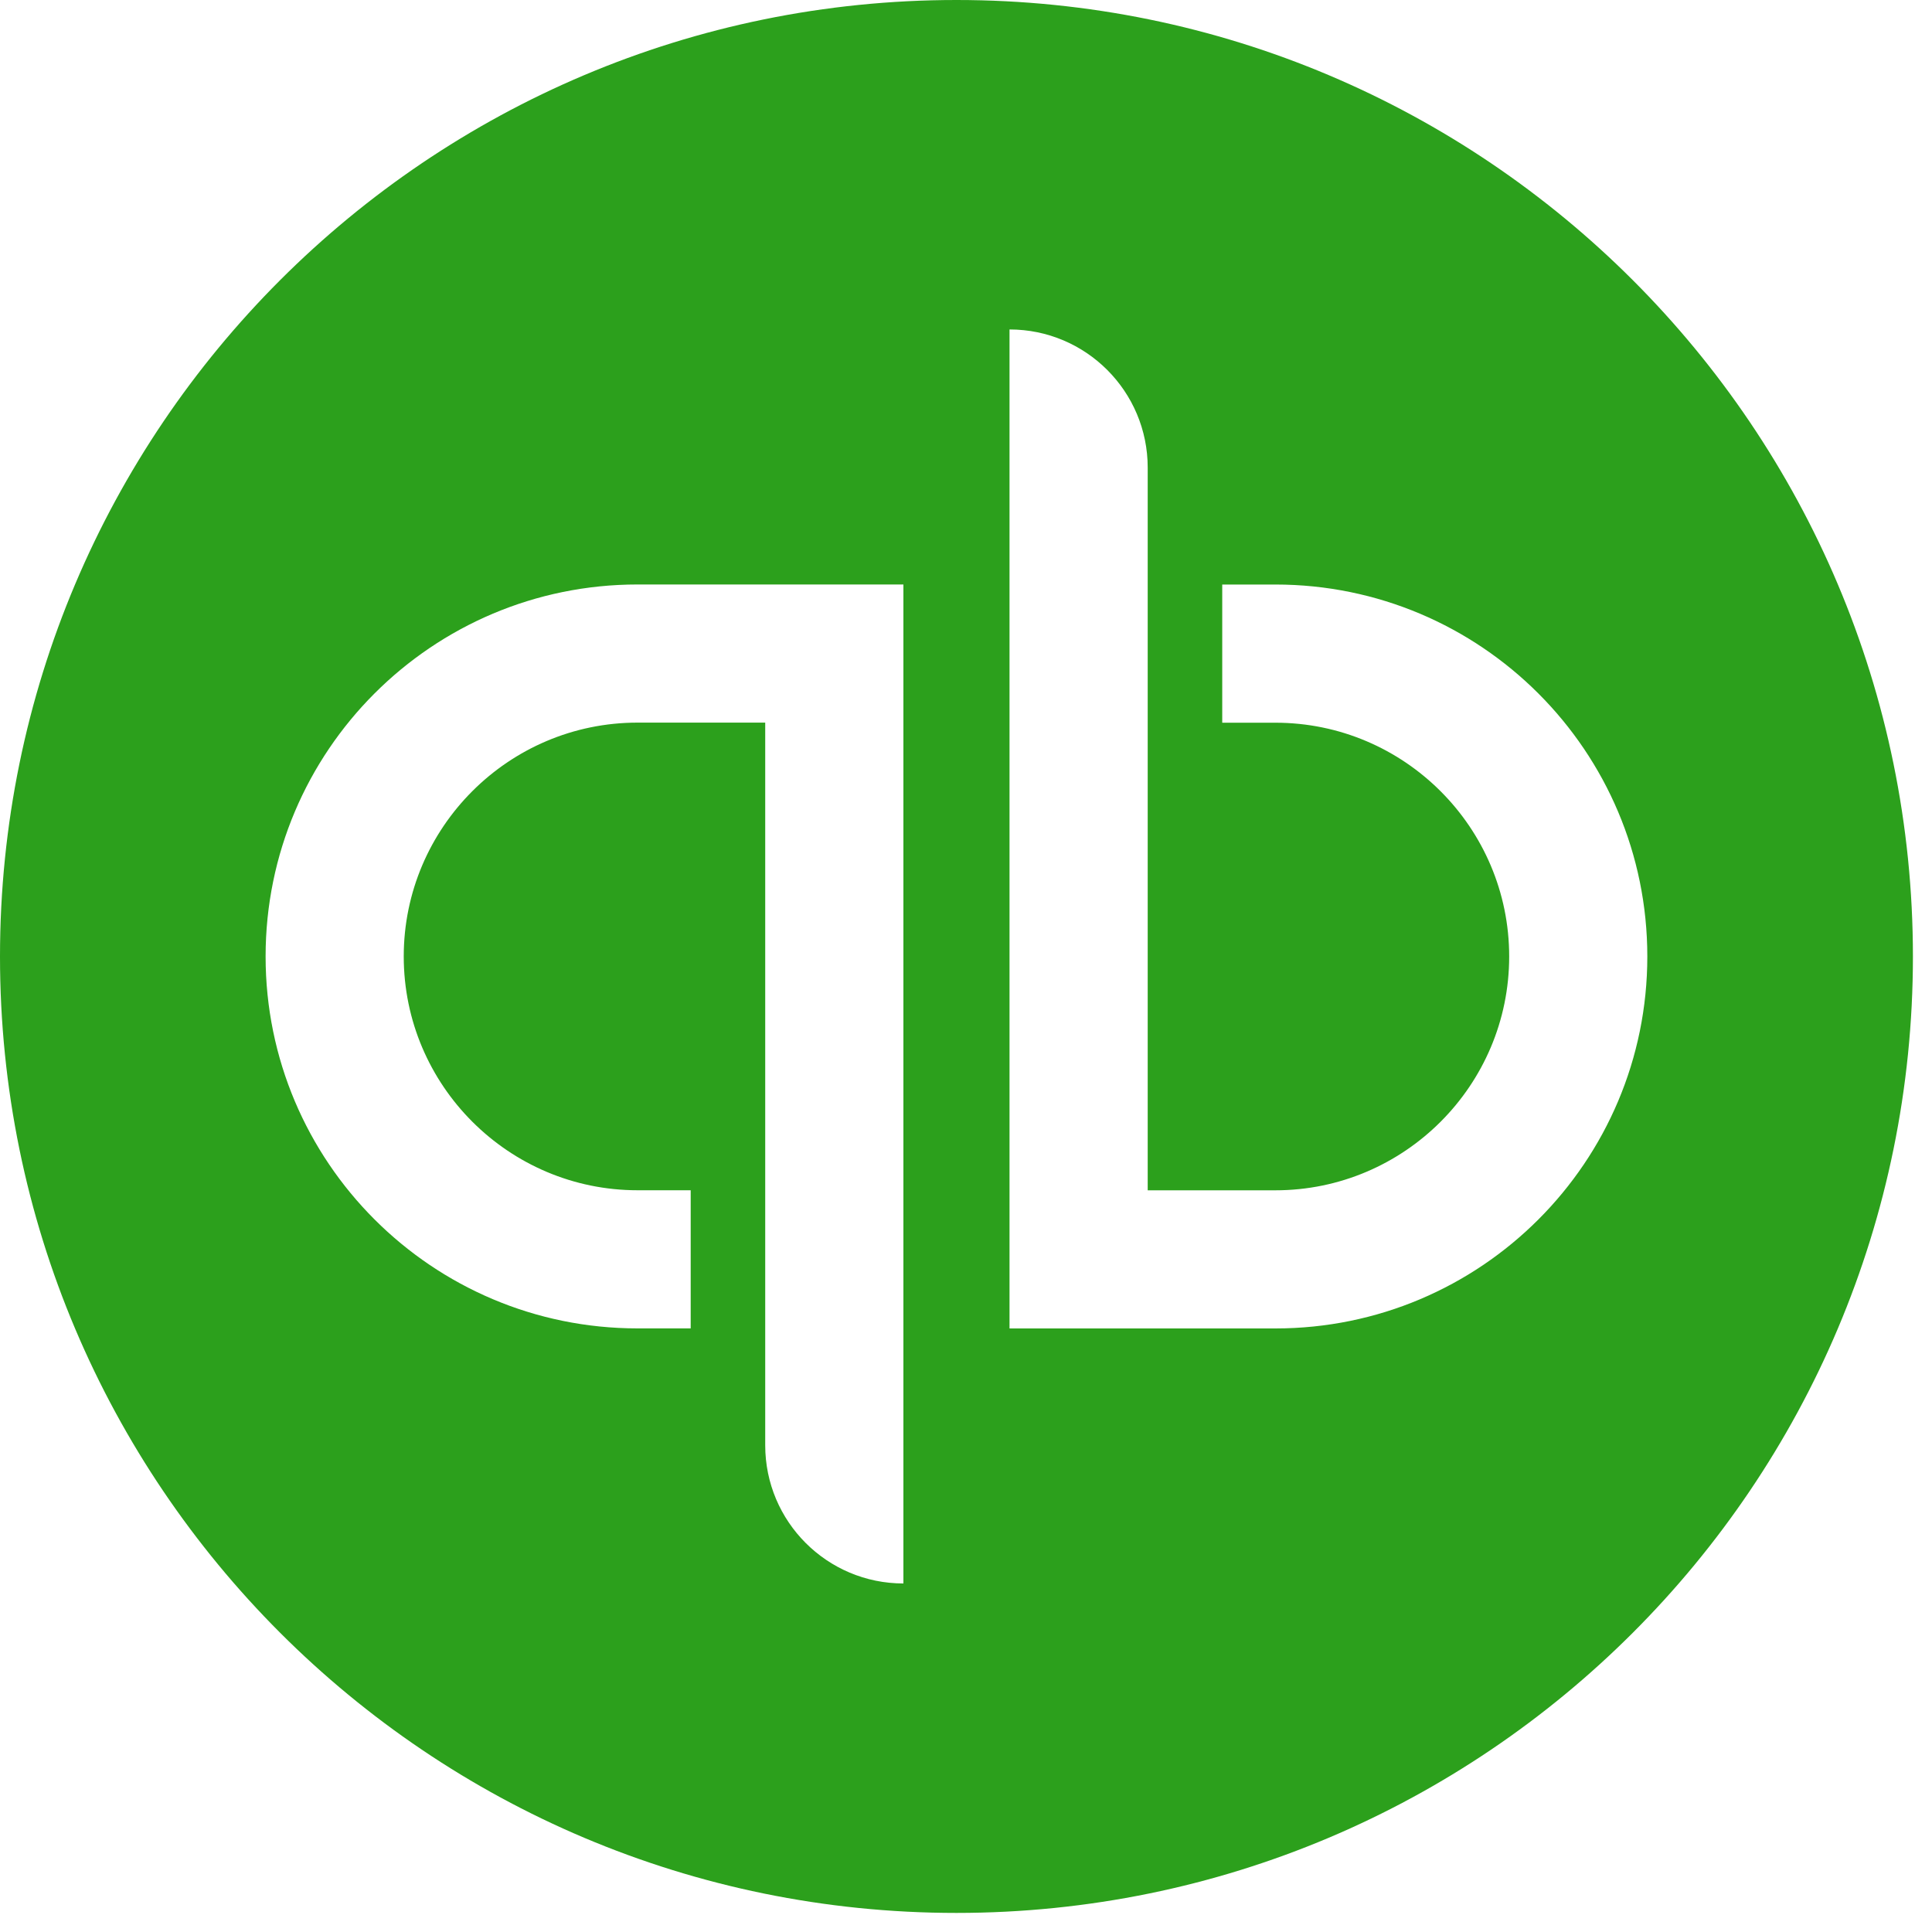 <?xml version="1.0" encoding="UTF-8"?>
<svg width="40px" height="40px" viewBox="0 0 40 40" version="1.1" xmlns="http://www.w3.org/2000/svg" xmlns:xlink="http://www.w3.org/1999/xlink">
    <!-- Generator: Sketch 45.2 (43514) - http://www.bohemiancoding.com/sketch -->
    <title>Fill 3</title>
    <desc>Created with Sketch.</desc>
    <defs></defs>
    <g id="assets" stroke="none" stroke-width="1" fill="none" fill-rule="evenodd">
        <g id="Assets" transform="translate(-1451, -1451)" fill="#2CA01C">
            <g id="Page-1" transform="translate(1451, 1451)">
                <path d="M8.8817842e-16,19.803 C8.8817842e-16,8.865 8.866,0 19.802,0 C30.74,0 39.605,8.865 39.605,19.803 C39.605,30.739 30.74,39.605 19.802,39.605 C8.866,39.605 8.8817842e-16,30.739 8.8817842e-16,19.803 M26.405,12.102 L25.305,12.102 L25.305,14.963 L26.405,14.963 C29.074,14.963 31.246,17.134 31.246,19.803 C31.246,22.472 29.074,24.644 26.405,24.644 L23.762,24.644 L23.762,9.682 C23.762,8.102 22.481,6.821 20.901,6.821 L20.901,27.504 L26.405,27.504 C30.658,27.504 34.106,24.056 34.106,19.803 C34.106,15.55 30.658,12.102 26.405,12.102 M5.499,19.802 C5.499,24.055 8.947,27.503 13.2,27.503 L14.3,27.503 L14.3,24.643 L13.2,24.643 C10.531,24.643 8.359,22.471 8.359,19.802 C8.359,17.133 10.531,14.961 13.2,14.961 L15.843,14.961 L15.843,29.923 C15.843,31.503 17.124,32.784 18.704,32.784 L18.704,12.101 L13.2,12.101 C8.947,12.101 5.499,15.549 5.499,19.802" id="Fill-3"></path>
            </g>
        </g>
    </g>
</svg>